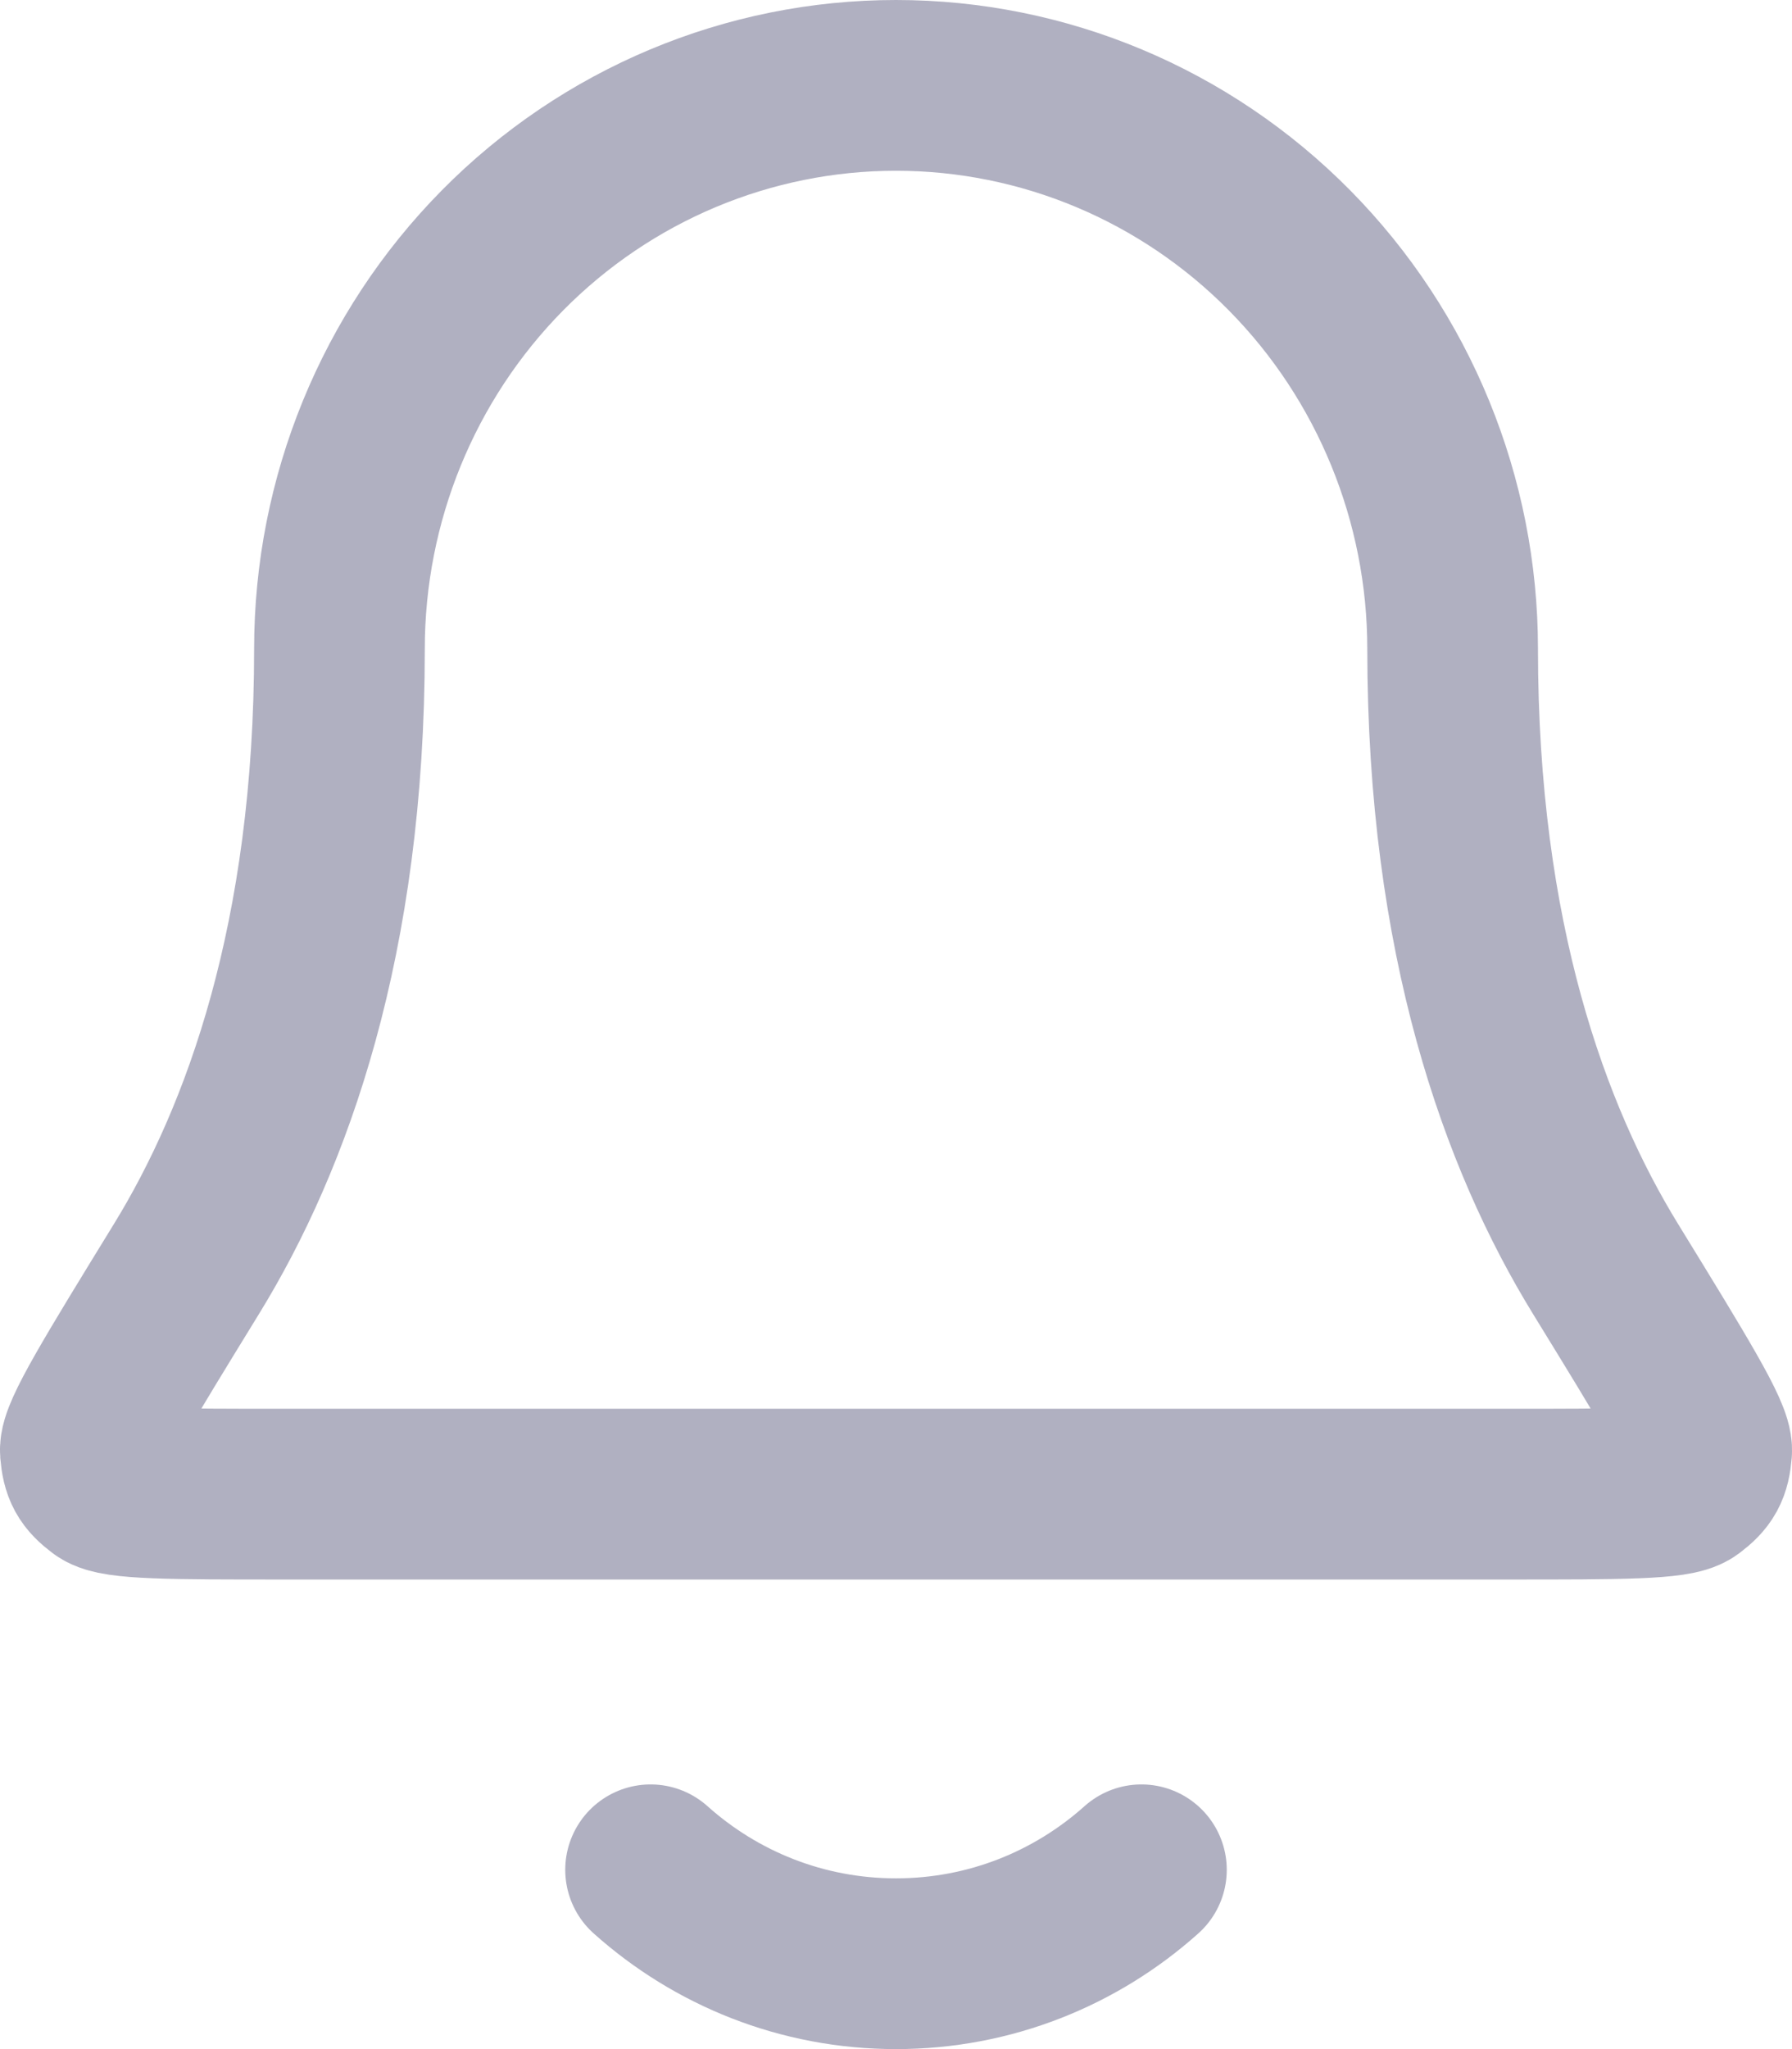 <svg width="21" height="24" viewBox="0 0 21 24" fill="none" xmlns="http://www.w3.org/2000/svg">
<path d="M7.624 21.9C8.39 22.585 9.397 23 10.5 23C11.603 23 12.61 22.585 13.376 21.9M17.023 7.6C17.023 5.85 16.335 4.171 15.112 2.933C13.889 1.695 12.23 1 10.5 1C8.77 1 7.111 1.695 5.888 2.933C4.665 4.171 3.978 5.85 3.978 7.6C3.978 10.999 3.13 13.327 2.183 14.866C1.385 16.165 0.986 16.814 1 16.995C1.017 17.195 1.059 17.272 1.218 17.392C1.363 17.5 2.013 17.5 3.313 17.5H17.687C18.987 17.5 19.637 17.5 19.782 17.392C19.941 17.272 19.983 17.195 20 16.995C20.014 16.814 19.615 16.165 18.817 14.866C17.87 13.327 17.023 10.999 17.023 7.6Z" stroke="#B0B0C1" stroke-width="2" stroke-linecap="round" stroke-linejoin="round"/>
</svg>
